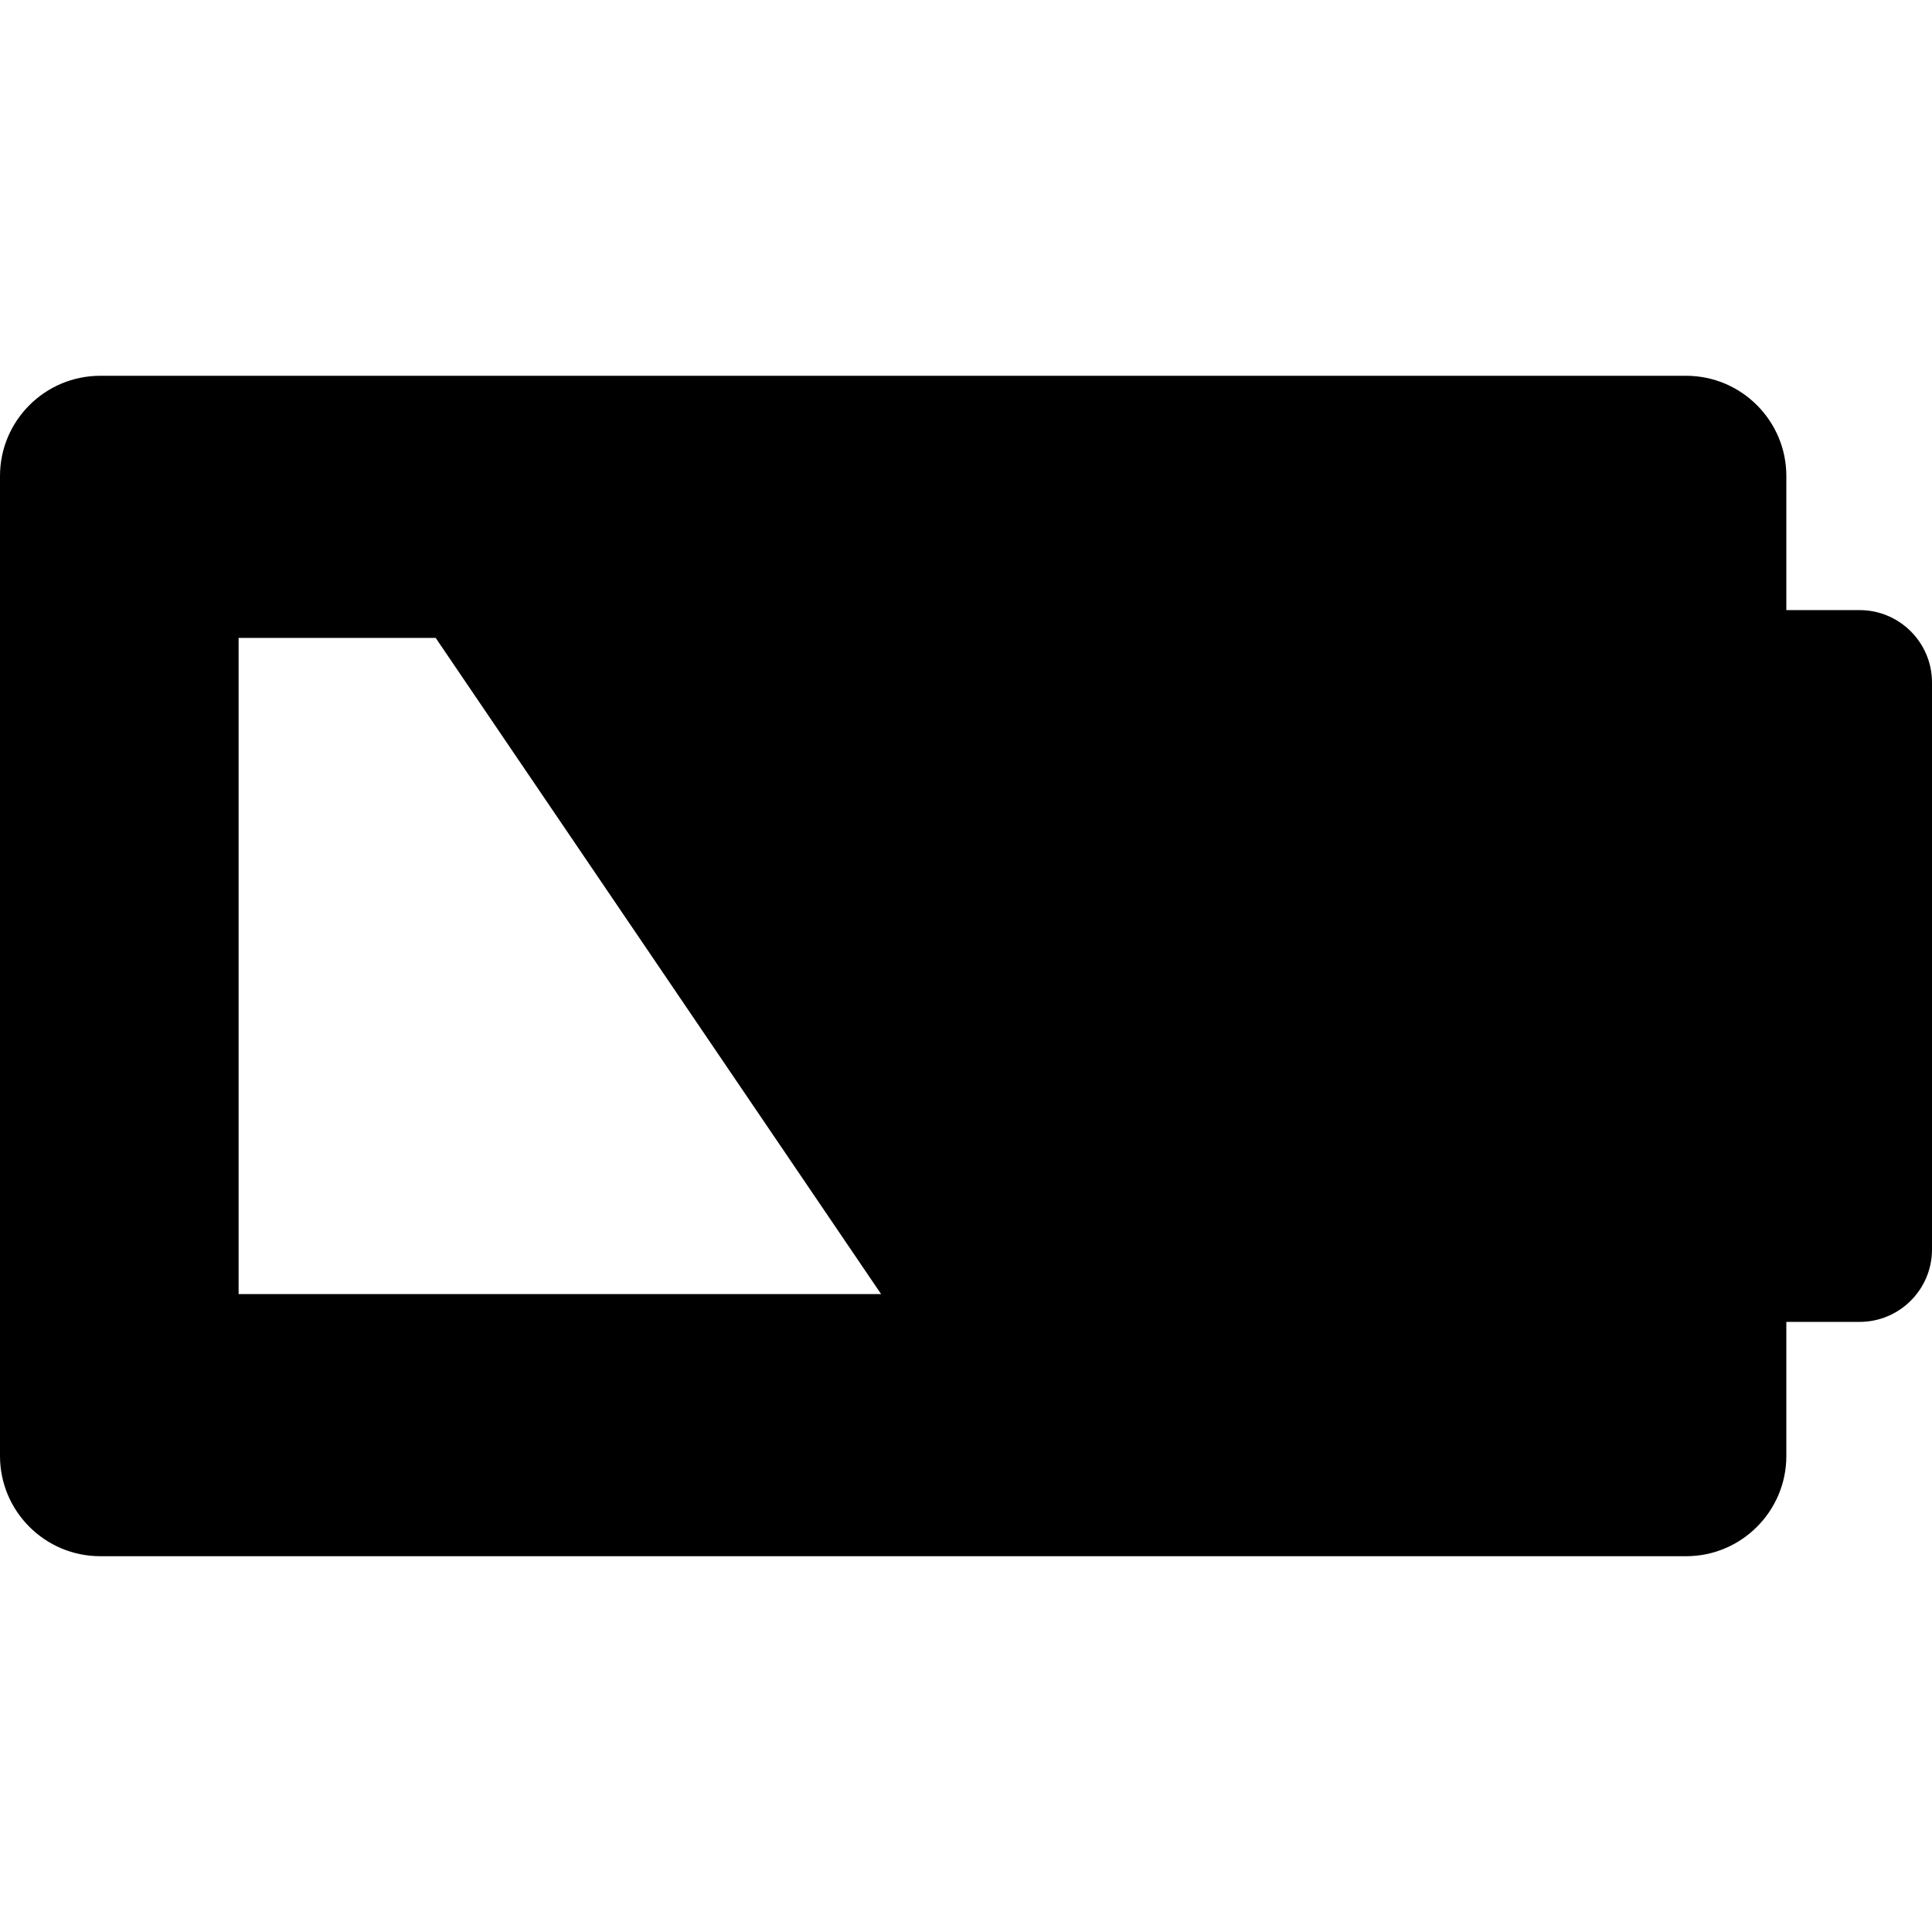 <?xml version="1.0" encoding="iso-8859-1"?>
<!-- Generator: Adobe Illustrator 17.1.0, SVG Export Plug-In . SVG Version: 6.00 Build 0)  -->
<!DOCTYPE svg PUBLIC "-//W3C//DTD SVG 1.1//EN" "http://www.w3.org/Graphics/SVG/1.1/DTD/svg11.dtd">
<svg version="1.1" id="Capa_1" xmlns="http://www.w3.org/2000/svg" xmlns:xlink="http://www.w3.org/1999/xlink" x="0px" y="0px"
	 viewBox="0 0 347.021 347.021" style="enable-background:new 0 0 347.021 347.021;" xml:space="preserve">
<path d="M334.021,109.586h-13.163V85.499c0-9.925-8.075-18-18-18H18c-9.925,0-18,8.075-18,18v176.023c0,9.925,8.075,18,18,18
	h284.858c9.925,0,18-8.075,18-18v-24.087h13.163c7.168,0,13-5.832,13-13v-101.85C347.021,115.418,341.189,109.586,334.021,109.586z
	 M42.858,232.436v-117.85h35.402l80,117.85H42.858z"/>
<g>
</g>
<g>
</g>
<g>
</g>
<g>
</g>
<g>
</g>
<g>
</g>
<g>
</g>
<g>
</g>
<g>
</g>
<g>
</g>
<g>
</g>
<g>
</g>
<g>
</g>
<g>
</g>
<g>
</g>
</svg>

